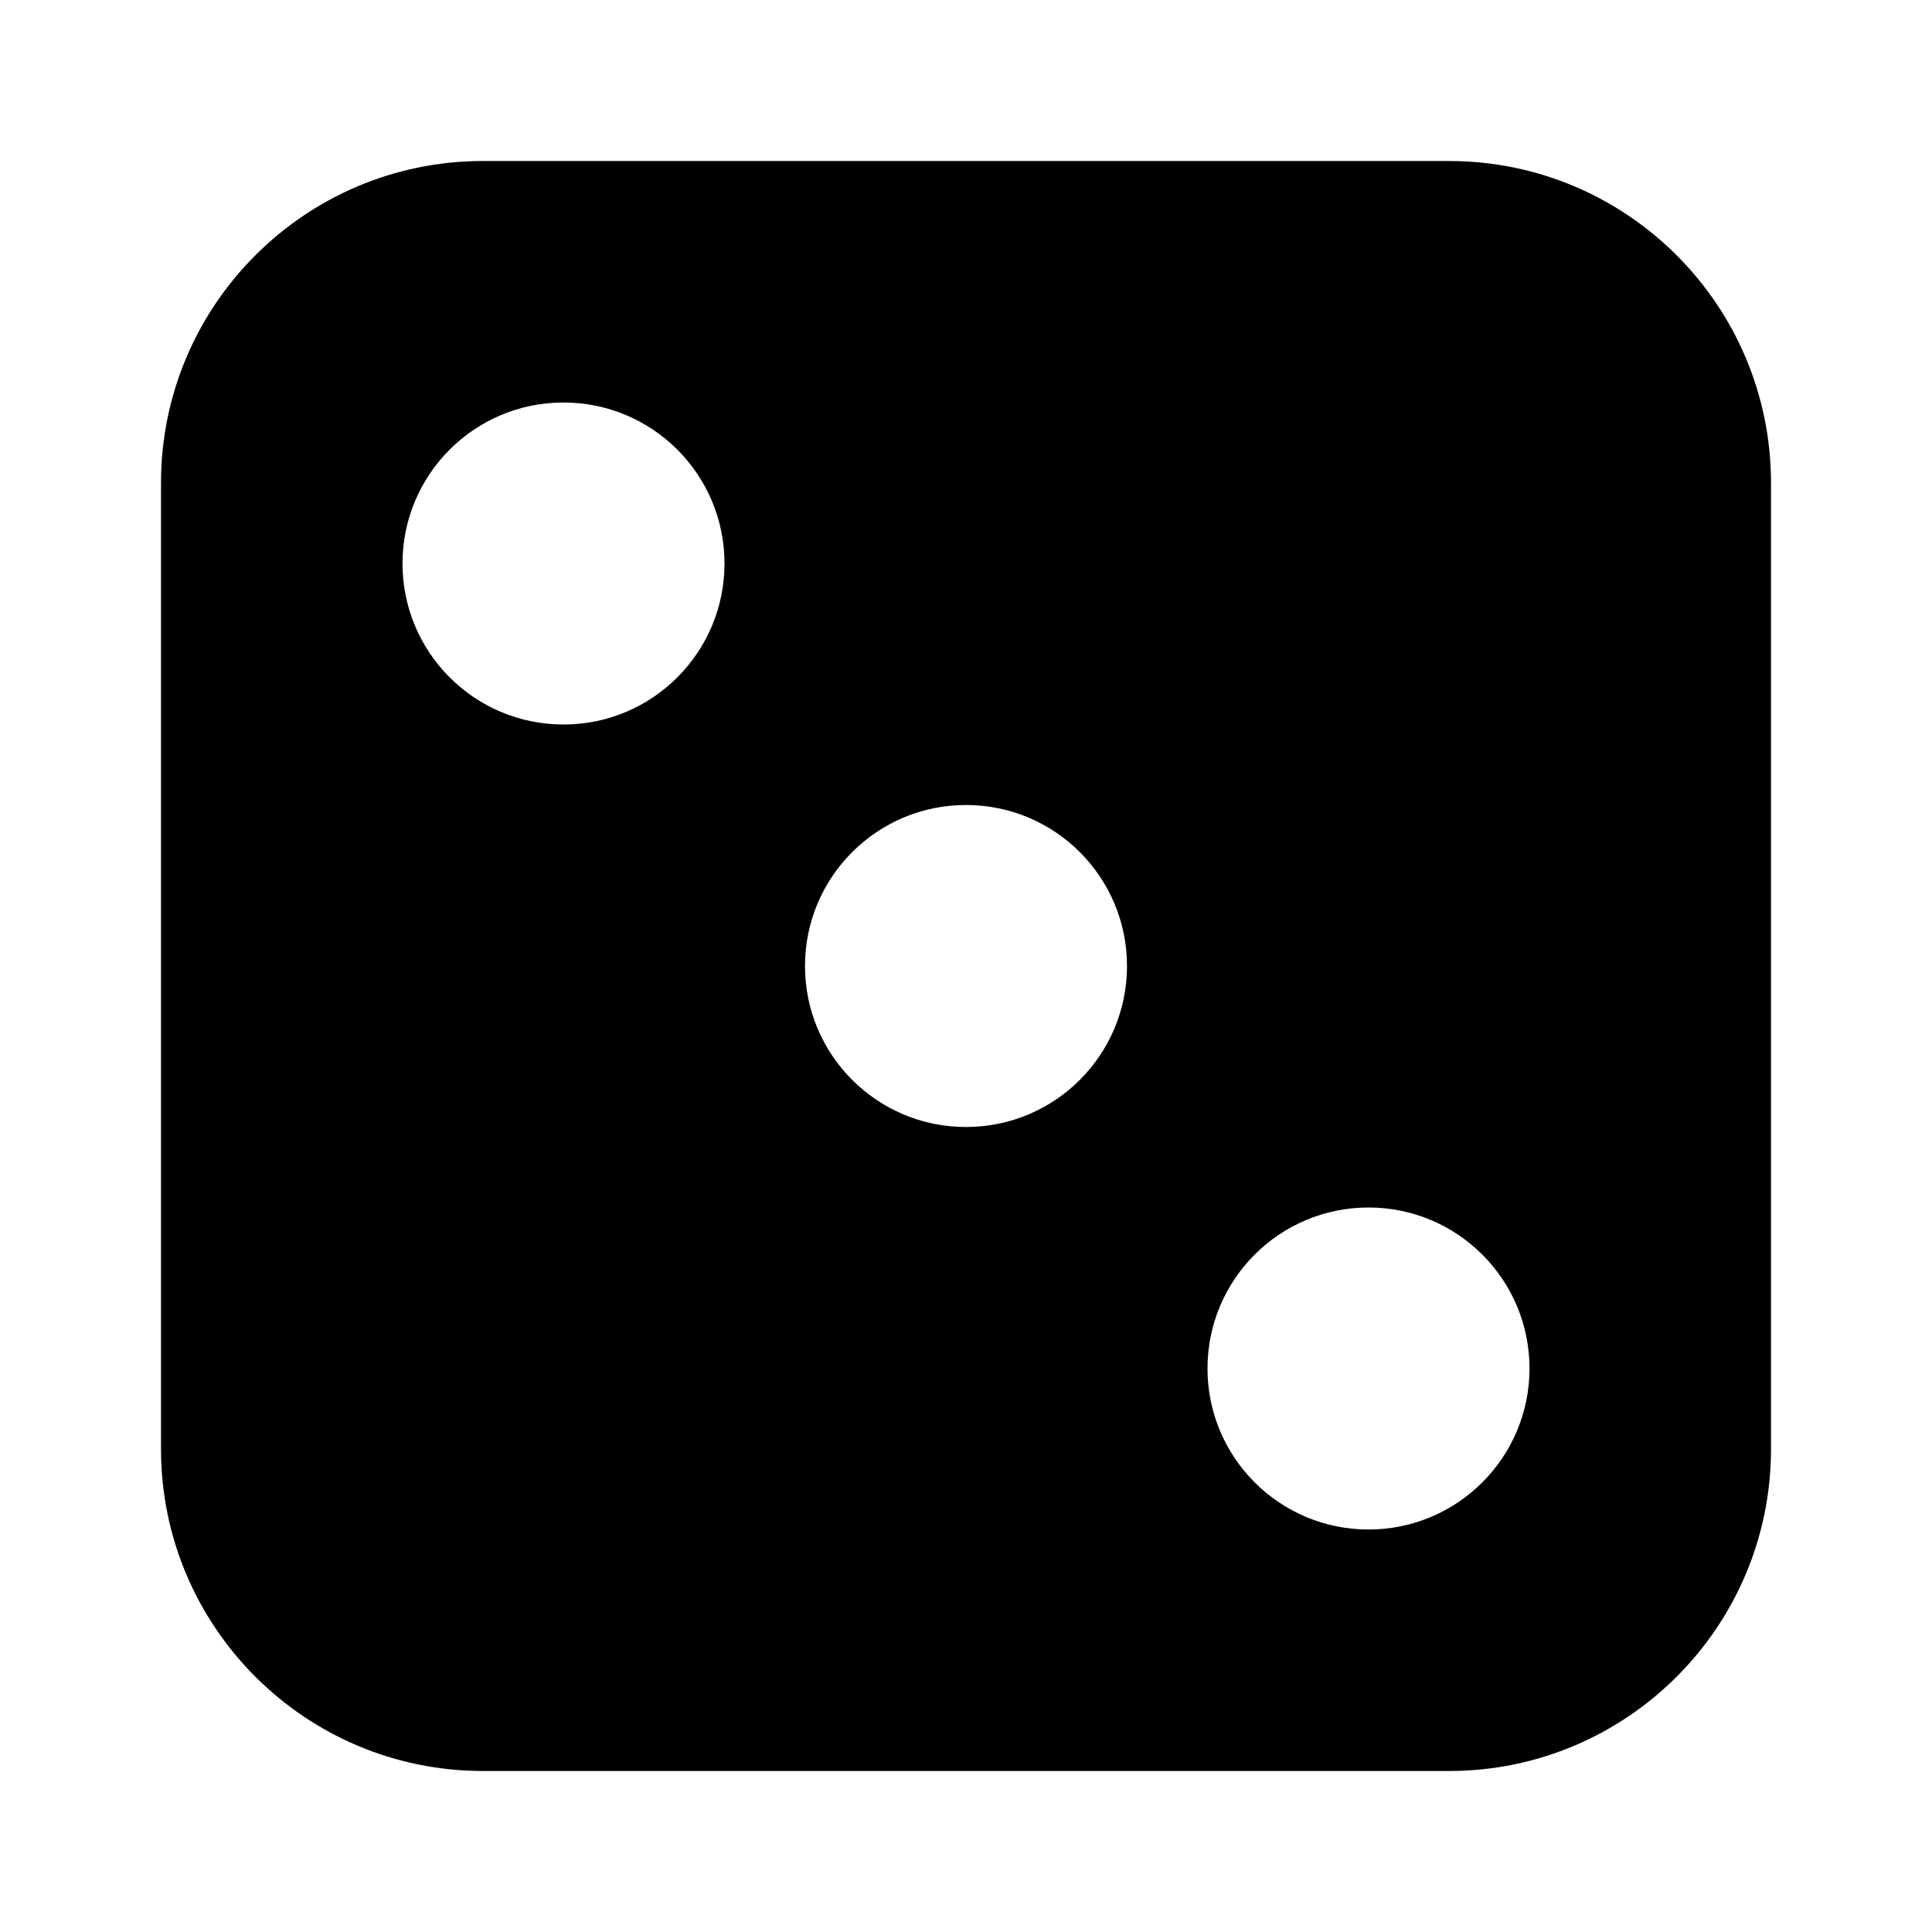 <svg xmlns="http://www.w3.org/2000/svg" viewBox="-2 -2 24 24" width="24" height="24" preserveAspectRatio="xMinYMin" class="icon__icon"><path d="M16,0 C18.209,0 20,1.791 20,4 L20,16 C20,18.209 18.209,20 16,20 L4,20 C1.791,20 0,18.209 0,16 L0,4 C0,1.791 1.791,0 4,0 L16,0 Z M15,13 C13.895,13 13,13.895 13,15 C13,16.105 13.895,17 15,17 C16.105,17 17,16.105 17,15 C17,13.895 16.105,13 15,13 Z M10,8 C8.895,8 8,8.895 8,10 C8,11.105 8.895,12 10,12 C11.105,12 12,11.105 12,10 C12,8.895 11.105,8 10,8 Z M5,3 C3.895,3 3,3.895 3,5 C3,6.105 3.895,7 5,7 C6.105,7 7,6.105 7,5 C7,3.895 6.105,3 5,3 Z"></path></svg>

